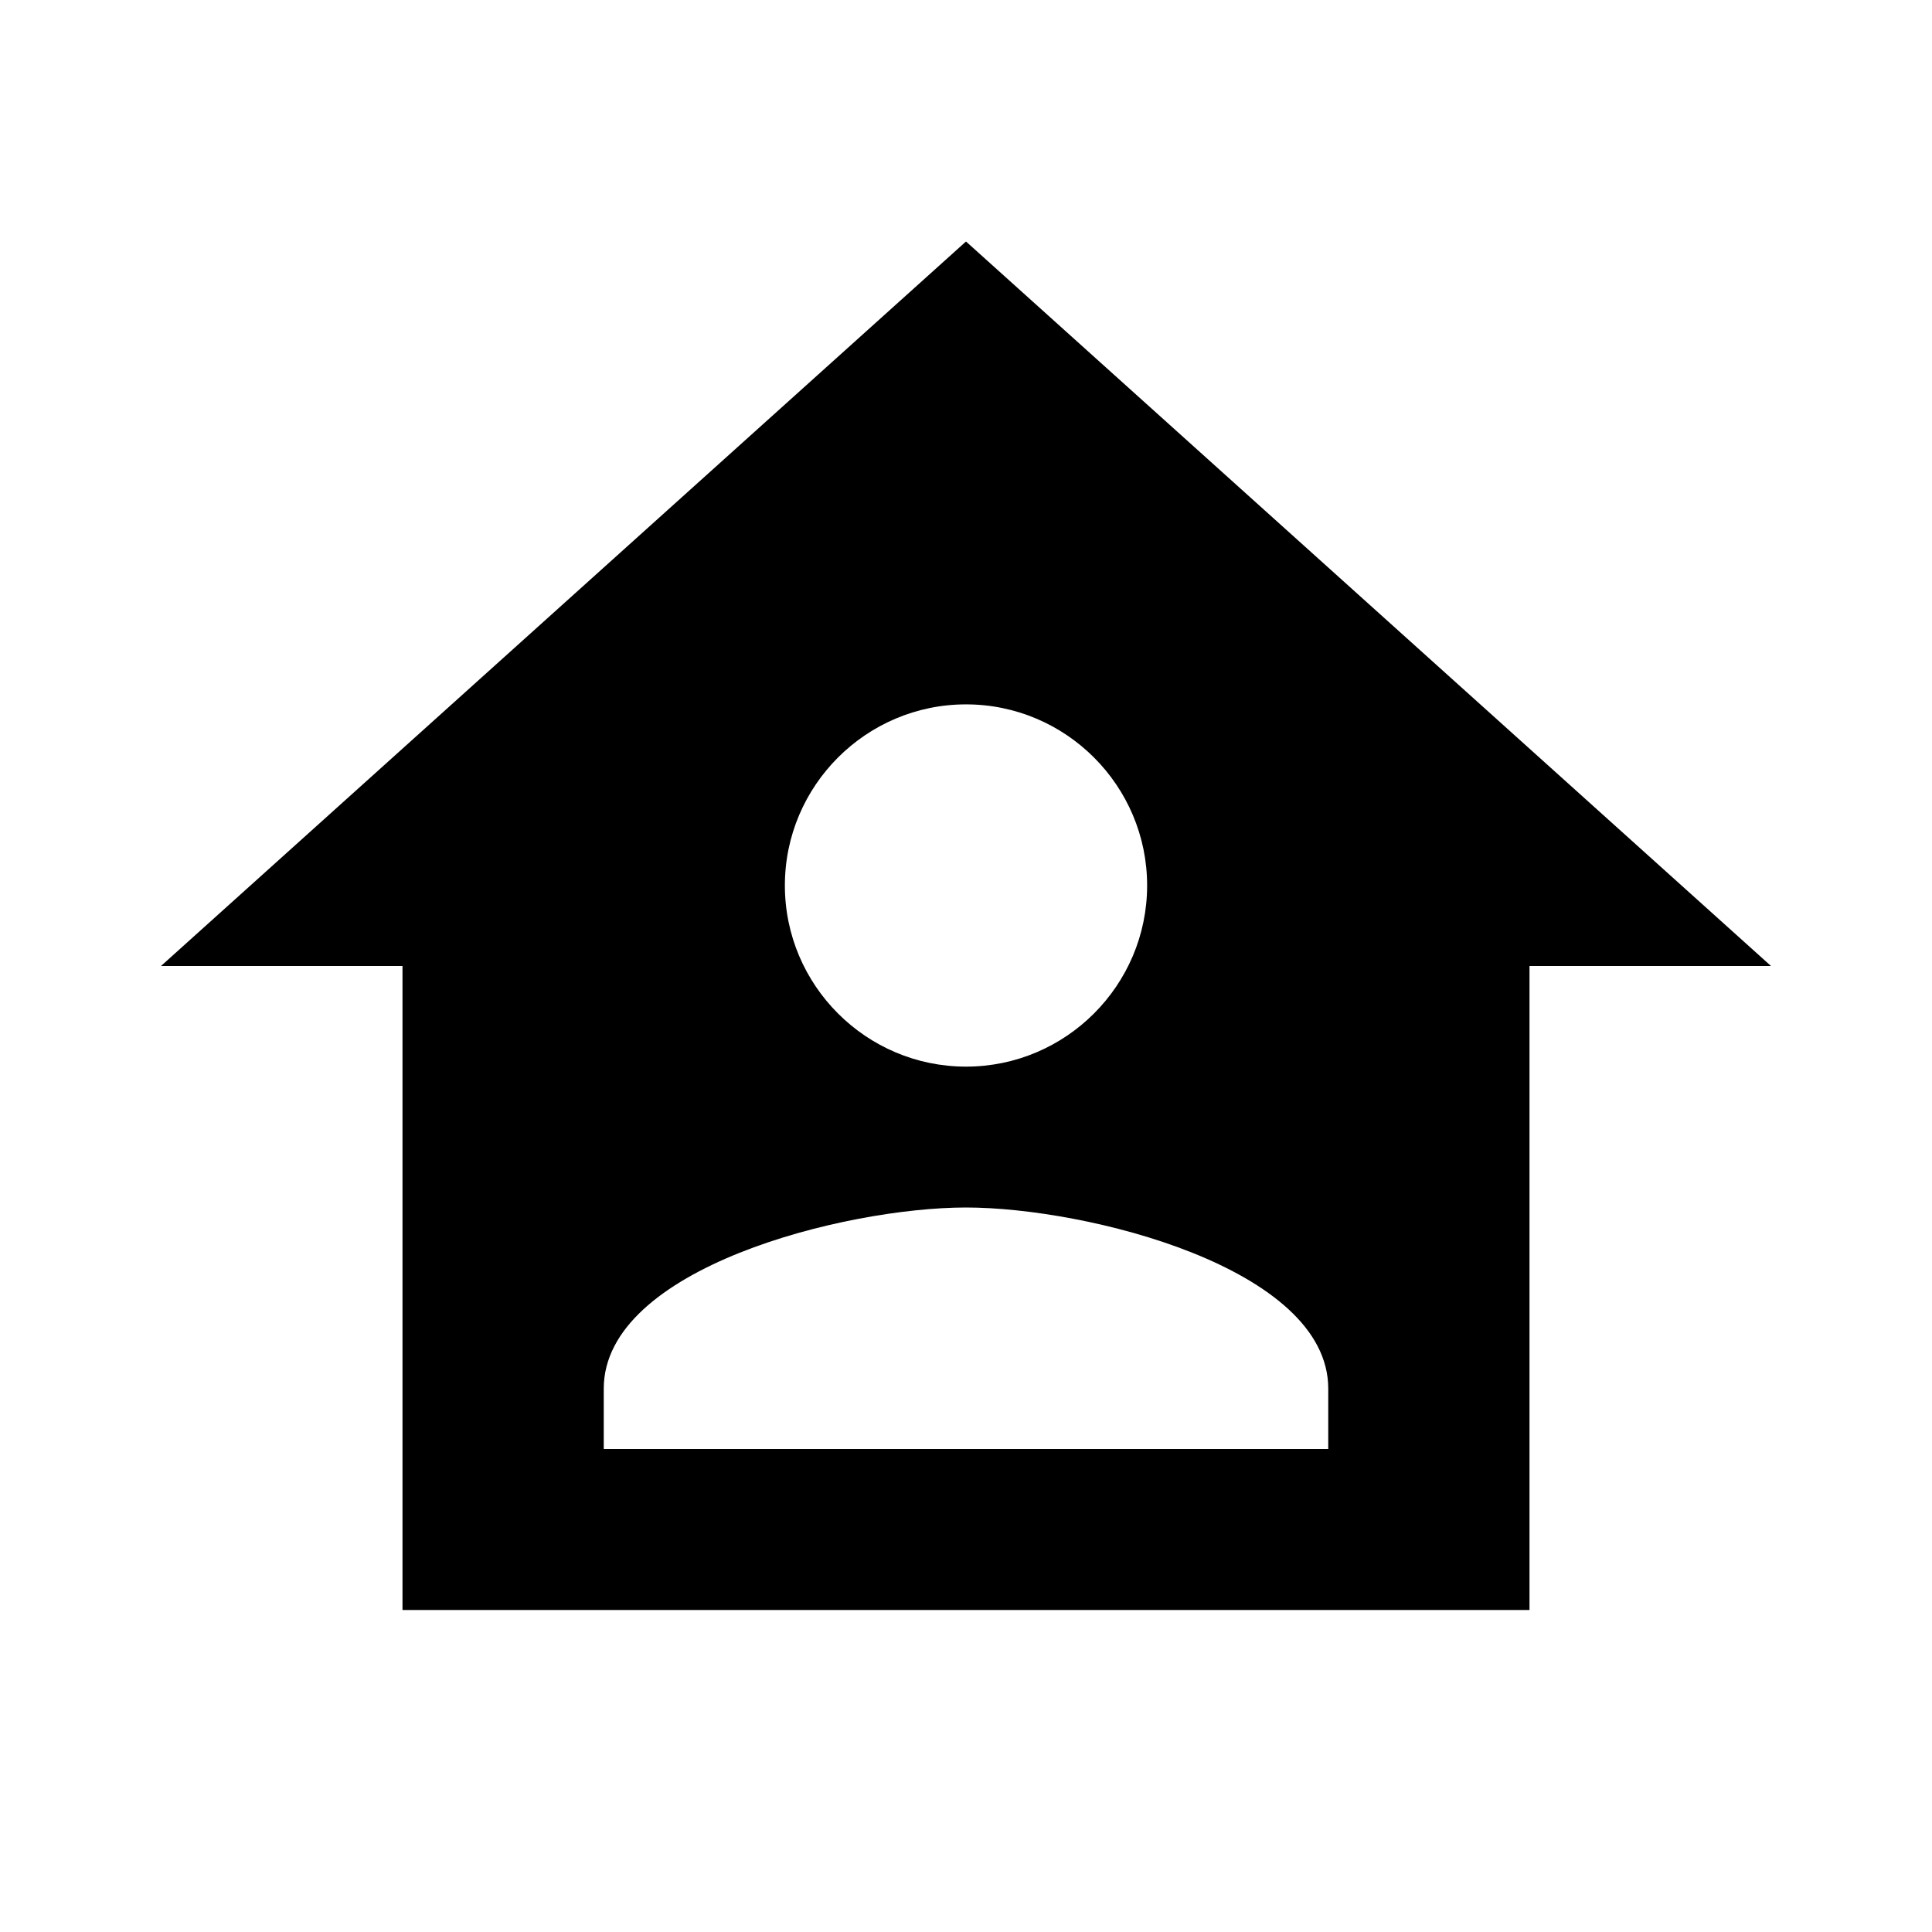 <svg xmlns="http://www.w3.org/2000/svg" viewBox="0 0 24 24"><path d="M12 3L2 12h3v8h14v-8h3L12 3m0 5.75c1.24 0 2.25 1.01 2.25 2.25s-1.01 2.25-2.25 2.25S9.75 12.24 9.75 11 10.76 8.75 12 8.75M12 15c1.5 0 4.5.75 4.5 2.25V18h-9v-.75c0-1.5 3-2.25 4.5-2.25z"/></svg>